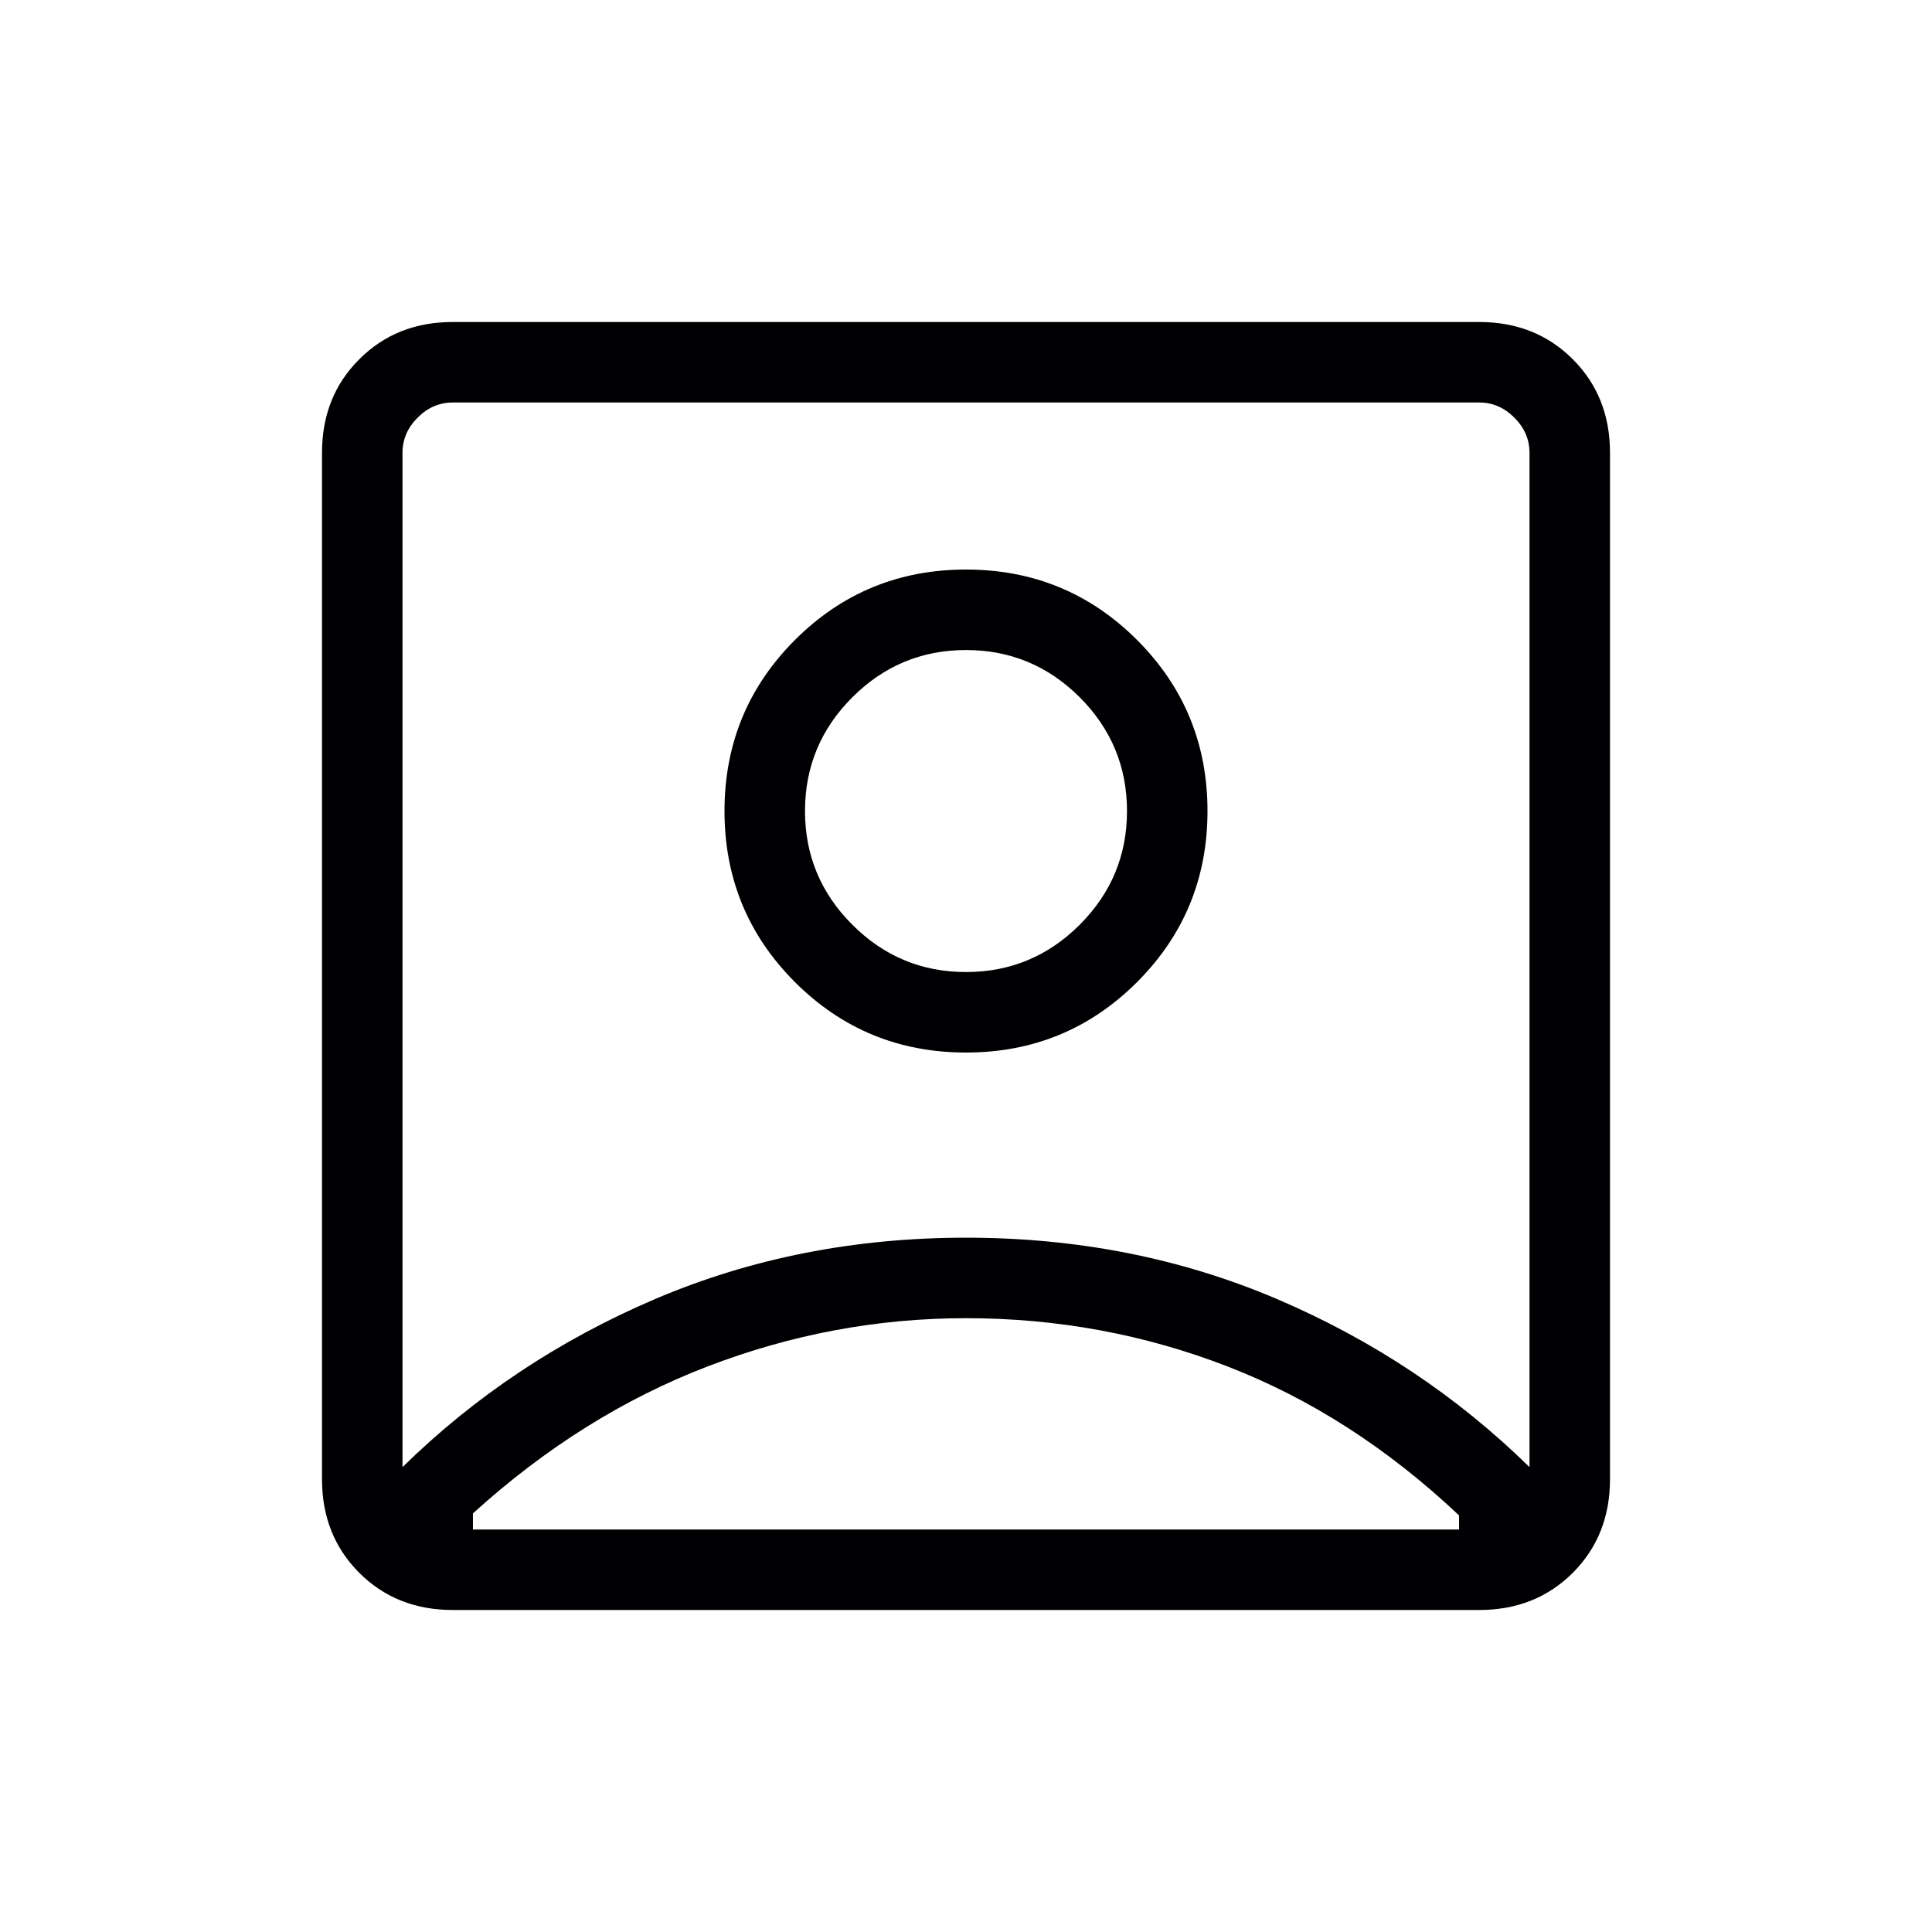 <svg width="24" height="24" viewBox="0 0 24 24" fill="none" xmlns="http://www.w3.org/2000/svg">
<g id="account_box">
<mask id="mask0_7578_3222" style="mask-type:alpha" maskUnits="userSpaceOnUse" x="0" y="0" width="24" height="24">
<rect id="Bounding box" width="24" height="24" fill="#D9D9D9"/>
</mask>
<g mask="url(#mask0_7578_3222)">
<path id="account_box_2" d="M5 18.225C5.9 17.342 6.946 16.646 8.138 16.137C9.329 15.629 10.617 15.375 12 15.375C13.383 15.375 14.671 15.629 15.863 16.137C17.054 16.646 18.1 17.342 19 18.225V5.625C19 5.458 18.937 5.313 18.812 5.188C18.687 5.063 18.542 5 18.375 5H5.625C5.458 5 5.313 5.063 5.188 5.188C5.063 5.313 5 5.458 5 5.625V18.225ZM12 13.075C12.833 13.075 13.542 12.783 14.125 12.2C14.708 11.617 15 10.908 15 10.075C15 9.242 14.708 8.533 14.125 7.95C13.542 7.367 12.833 7.075 12 7.075C11.167 7.075 10.458 7.367 9.875 7.95C9.292 8.533 9 9.242 9 10.075C9 10.908 9.292 11.617 9.875 12.2C10.458 12.783 11.167 13.075 12 13.075ZM5.625 20C5.158 20 4.771 19.846 4.463 19.538C4.154 19.229 4 18.842 4 18.375V5.625C4 5.158 4.154 4.771 4.463 4.463C4.771 4.154 5.158 4 5.625 4H18.375C18.842 4 19.229 4.154 19.538 4.463C19.846 4.771 20 5.158 20 5.625V18.375C20 18.842 19.846 19.229 19.538 19.538C19.229 19.846 18.842 20 18.375 20H5.625ZM5.875 19H18.125V18.825C17.242 17.992 16.283 17.375 15.25 16.975C14.217 16.575 13.133 16.375 12 16.375C10.9 16.375 9.829 16.575 8.788 16.975C7.746 17.375 6.775 17.983 5.875 18.8V19ZM12 12.075C11.45 12.075 10.979 11.879 10.588 11.487C10.196 11.096 10 10.625 10 10.075C10 9.525 10.196 9.054 10.588 8.662C10.979 8.271 11.45 8.075 12 8.075C12.55 8.075 13.021 8.271 13.413 8.662C13.804 9.054 14 9.525 14 10.075C14 10.625 13.804 11.096 13.413 11.487C13.021 11.879 12.55 12.075 12 12.075Z" fill="#000002"/>
</g>
</g>
</svg>
